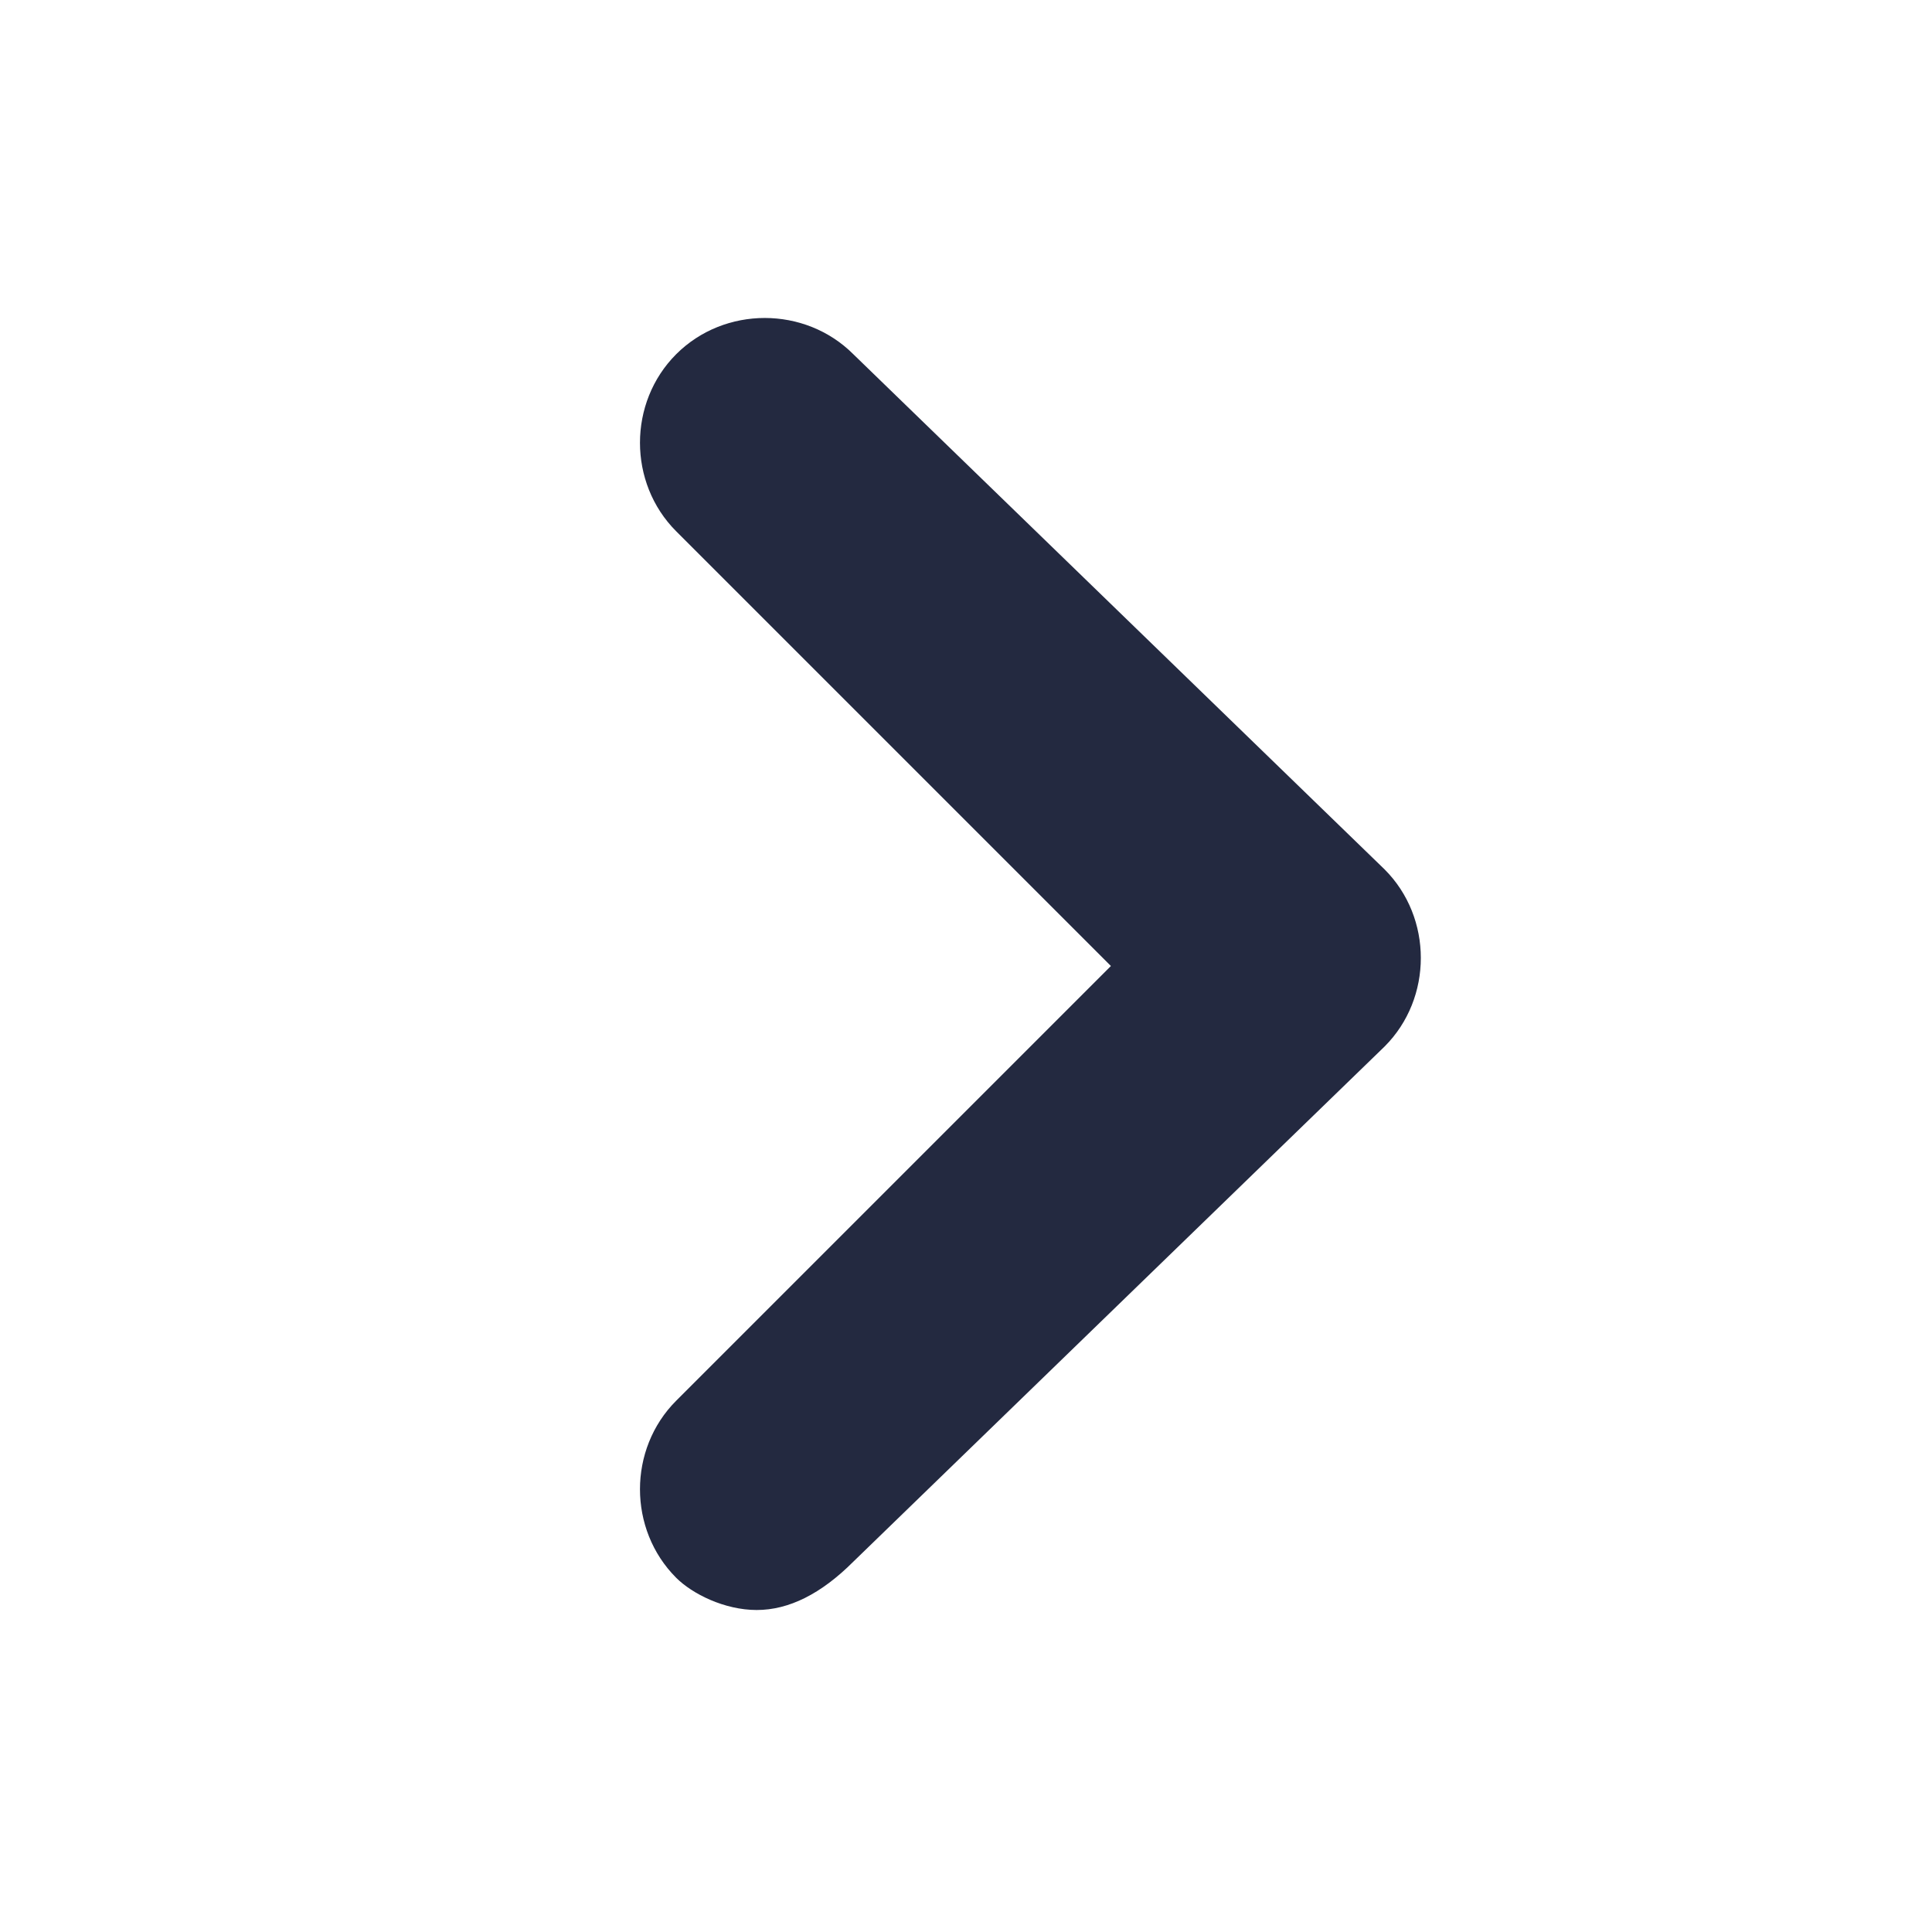 <svg width="12" height="12" viewBox="0 0 12 12" fill="none" xmlns="http://www.w3.org/2000/svg">
<path d="M4.7 10C4.5 10 4.3 9.9 4.2 9.8C3.9 9.5 3.9 9 4.2 8.7L6.9 6L4.2 3.3C3.9 3 3.9 2.5 4.2 2.2C4.5 1.9 5 1.9 5.3 2.2L8.6 5.4C8.9 5.7 8.9 6.2 8.6 6.5L5.3 9.7C5.1 9.9 4.9 10 4.7 10Z" fill="#232940"/>
</svg>
